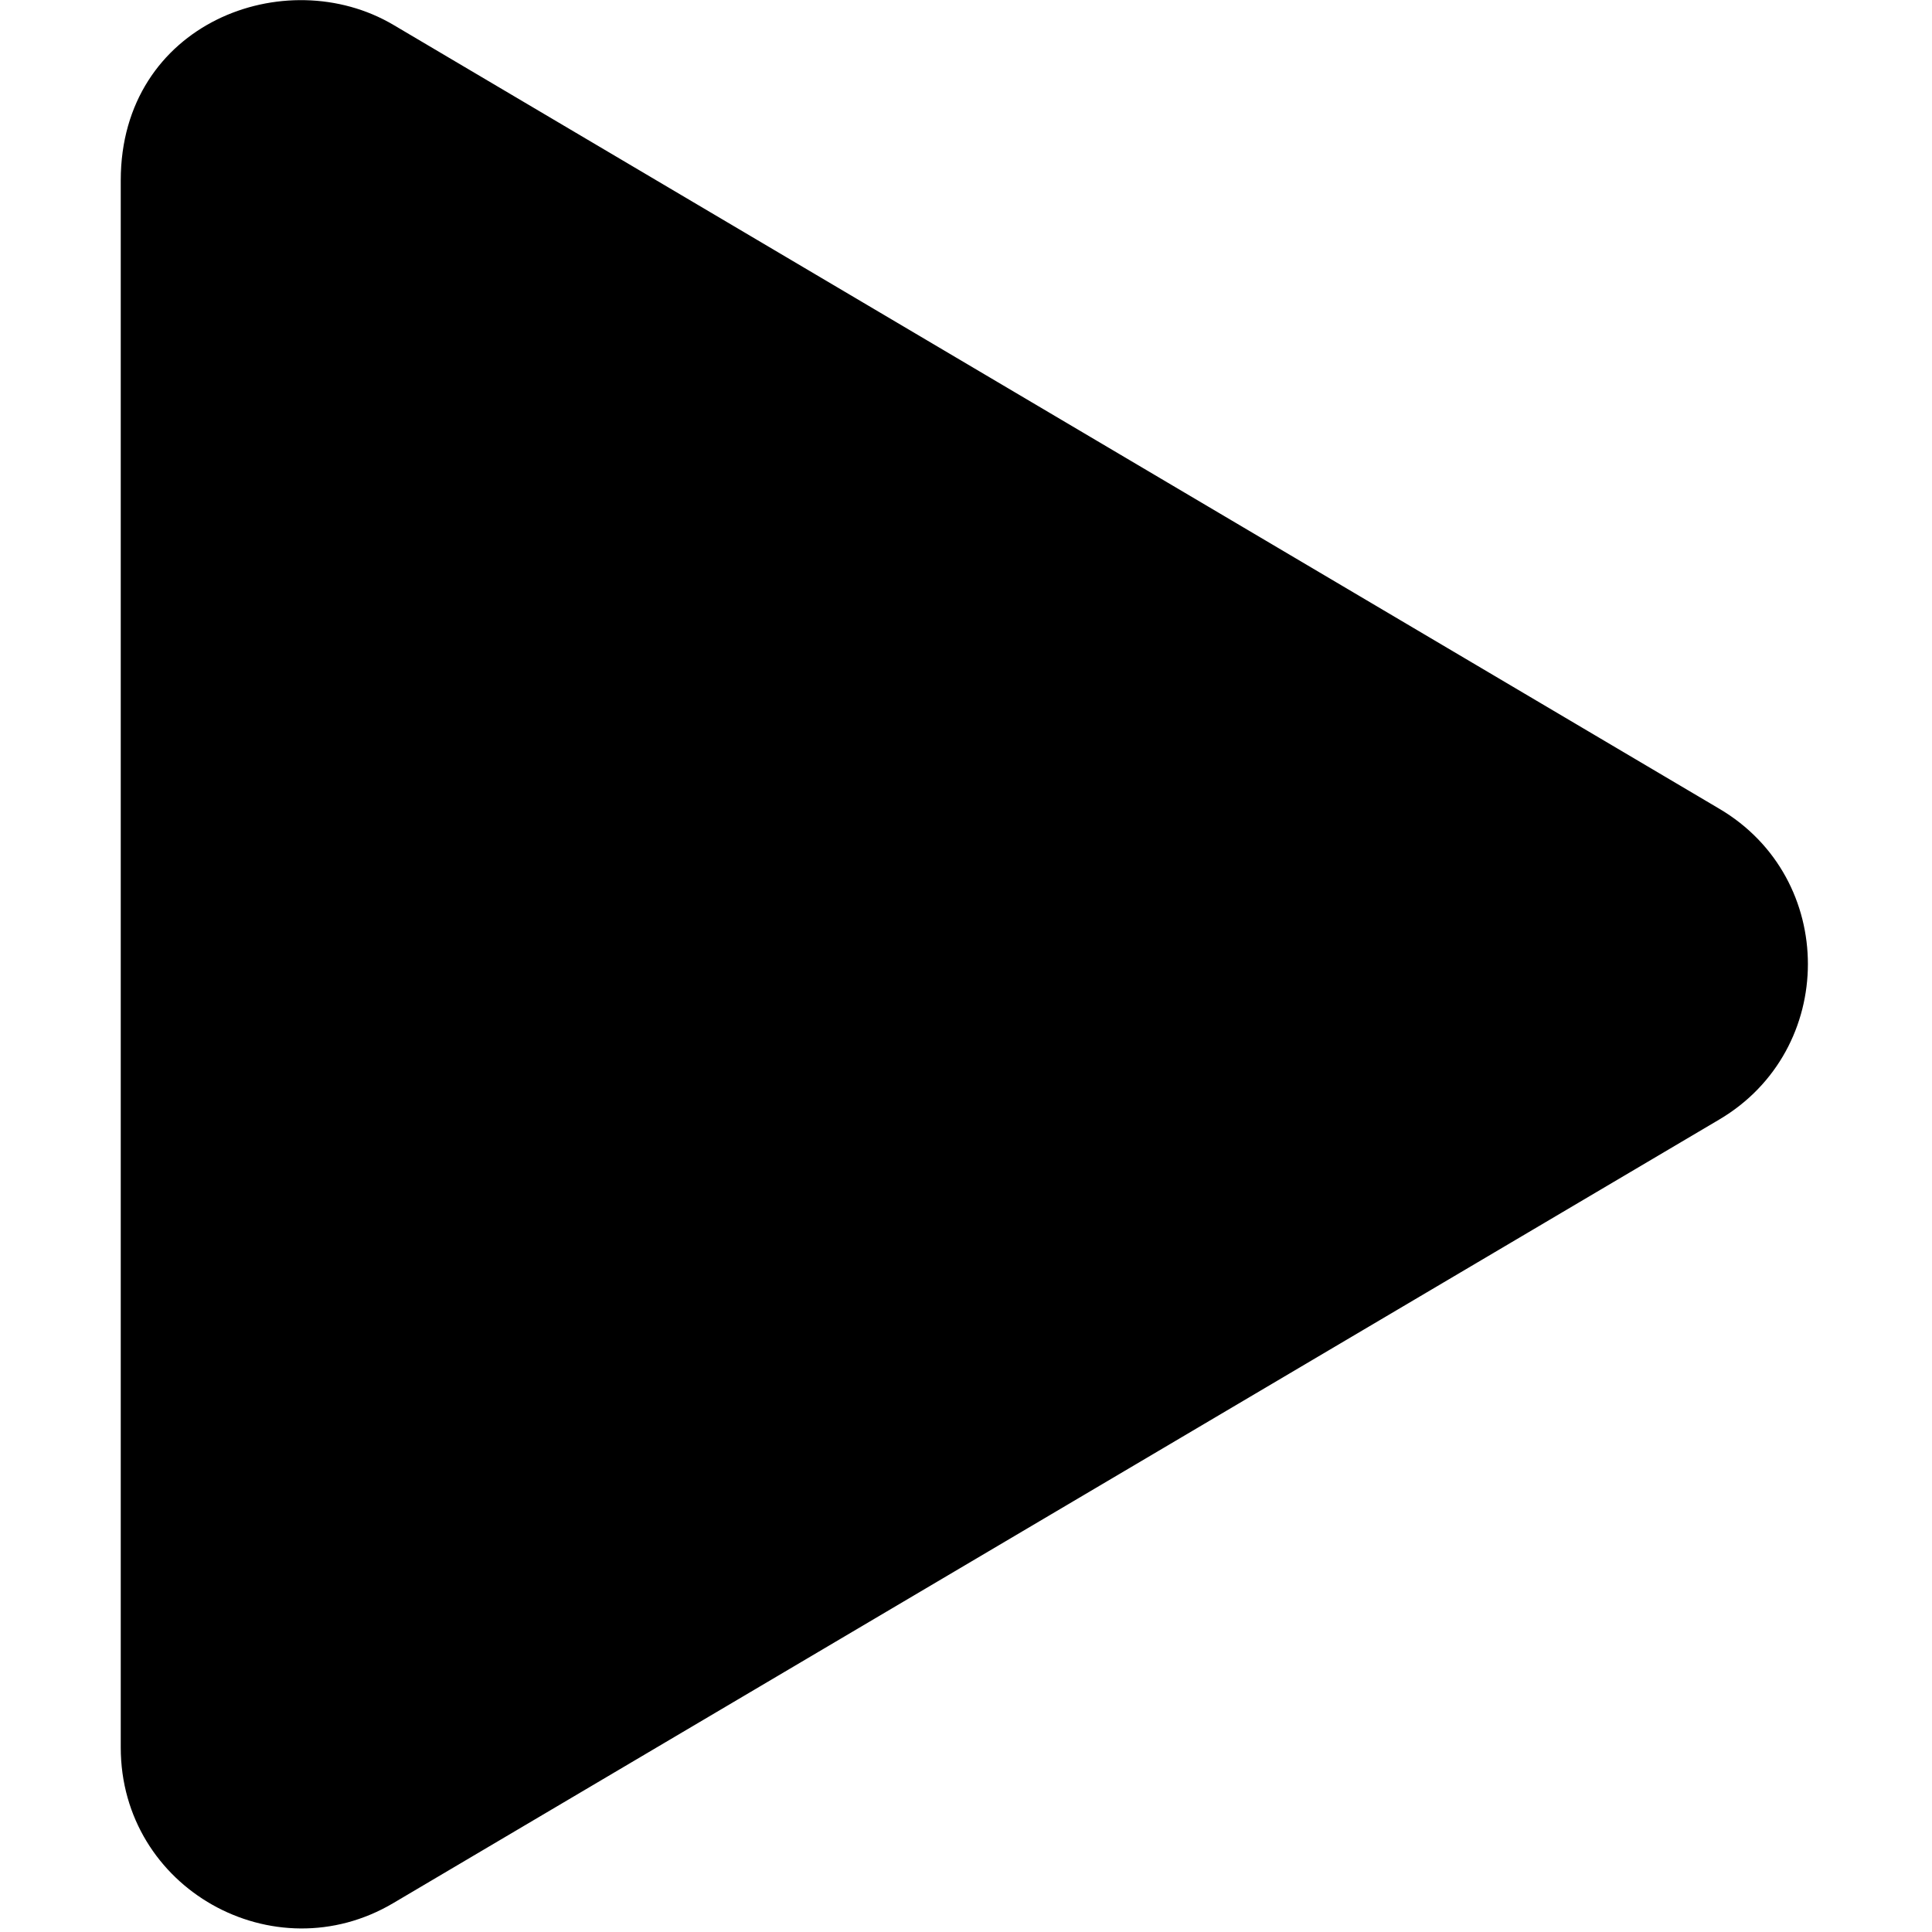 <svg width="32" height="32" xmlns="http://www.w3.org/2000/svg"><g id="Icons/Play/Default" stroke="none" stroke-width="1" fill="none" fill-rule="evenodd"><g id="play" transform="translate(2)" fill="#000" fill-rule="nonzero"><path d="M26.473 13.393 4.516.412C2.732-.642 0 .38 0 2.988v25.955c0 2.34 2.539 3.75 4.516 2.577l21.957-12.975c1.959-1.154 1.965-3.998 0-5.152Z" id="Path"/></g></g></svg>